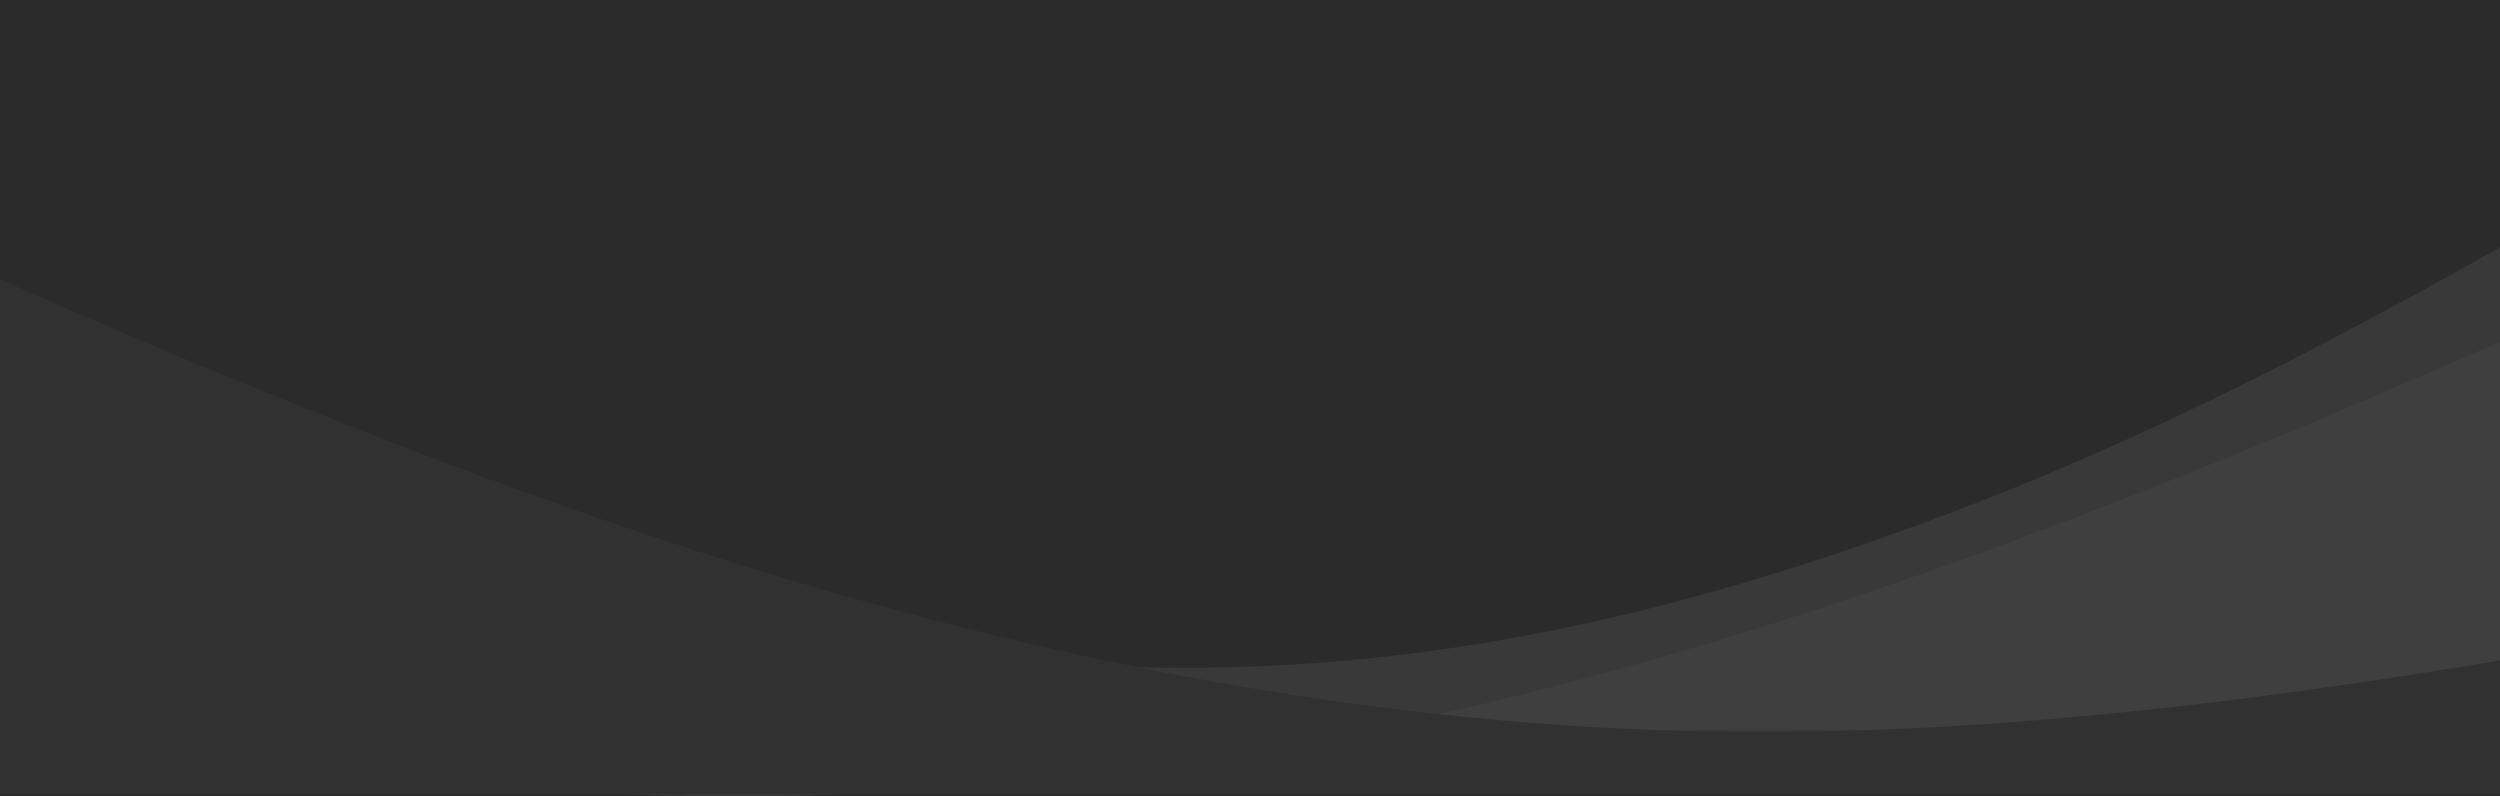 <svg width="1168" height="372" viewBox="0 0 1168 372" fill="none" xmlns="http://www.w3.org/2000/svg">
<path d="M-11 -7H1177V380H-11V-7Z" fill="#2B2B2B"/>
<path opacity="0.6" fill-rule="evenodd" clip-rule="evenodd" d="M1303 39L1239.23 75C1175.45 111 1055.87 183 928.324 233C800.775 283 681.197 312 553.648 312C426.099 312 298.549 283 234.775 269L171 255V341H234.775C298.549 341 426.099 341 553.648 341C681.197 341 800.775 341 928.324 341C1055.87 341 1175.45 341 1239.23 341H1303V39Z" fill="#444444"/>
<path opacity="0.6" fill-rule="evenodd" clip-rule="evenodd" d="M1303 99L1223 135C1143 171 983 243 823 293C663 343 503 372 343 372C183 372 23 343 -57 329L-137 315V371H-57C23 371 183 371 343 371C503 371 663 371 823 371C983 371 1143 371 1223 371H1303V99Z" fill="#444444"/>
<path fill-rule="evenodd" clip-rule="evenodd" d="M-137 69L-57 105C23 141 183 213 343 263C503 313 663 342 823 342C983 342 1143 313 1223 299L1303 285V371H1223C1143 371 983 371 823 371C663 371 503 371 343 371C183 371 23 371 -57 371H-137V69Z" fill="#313131"/>
</svg>
